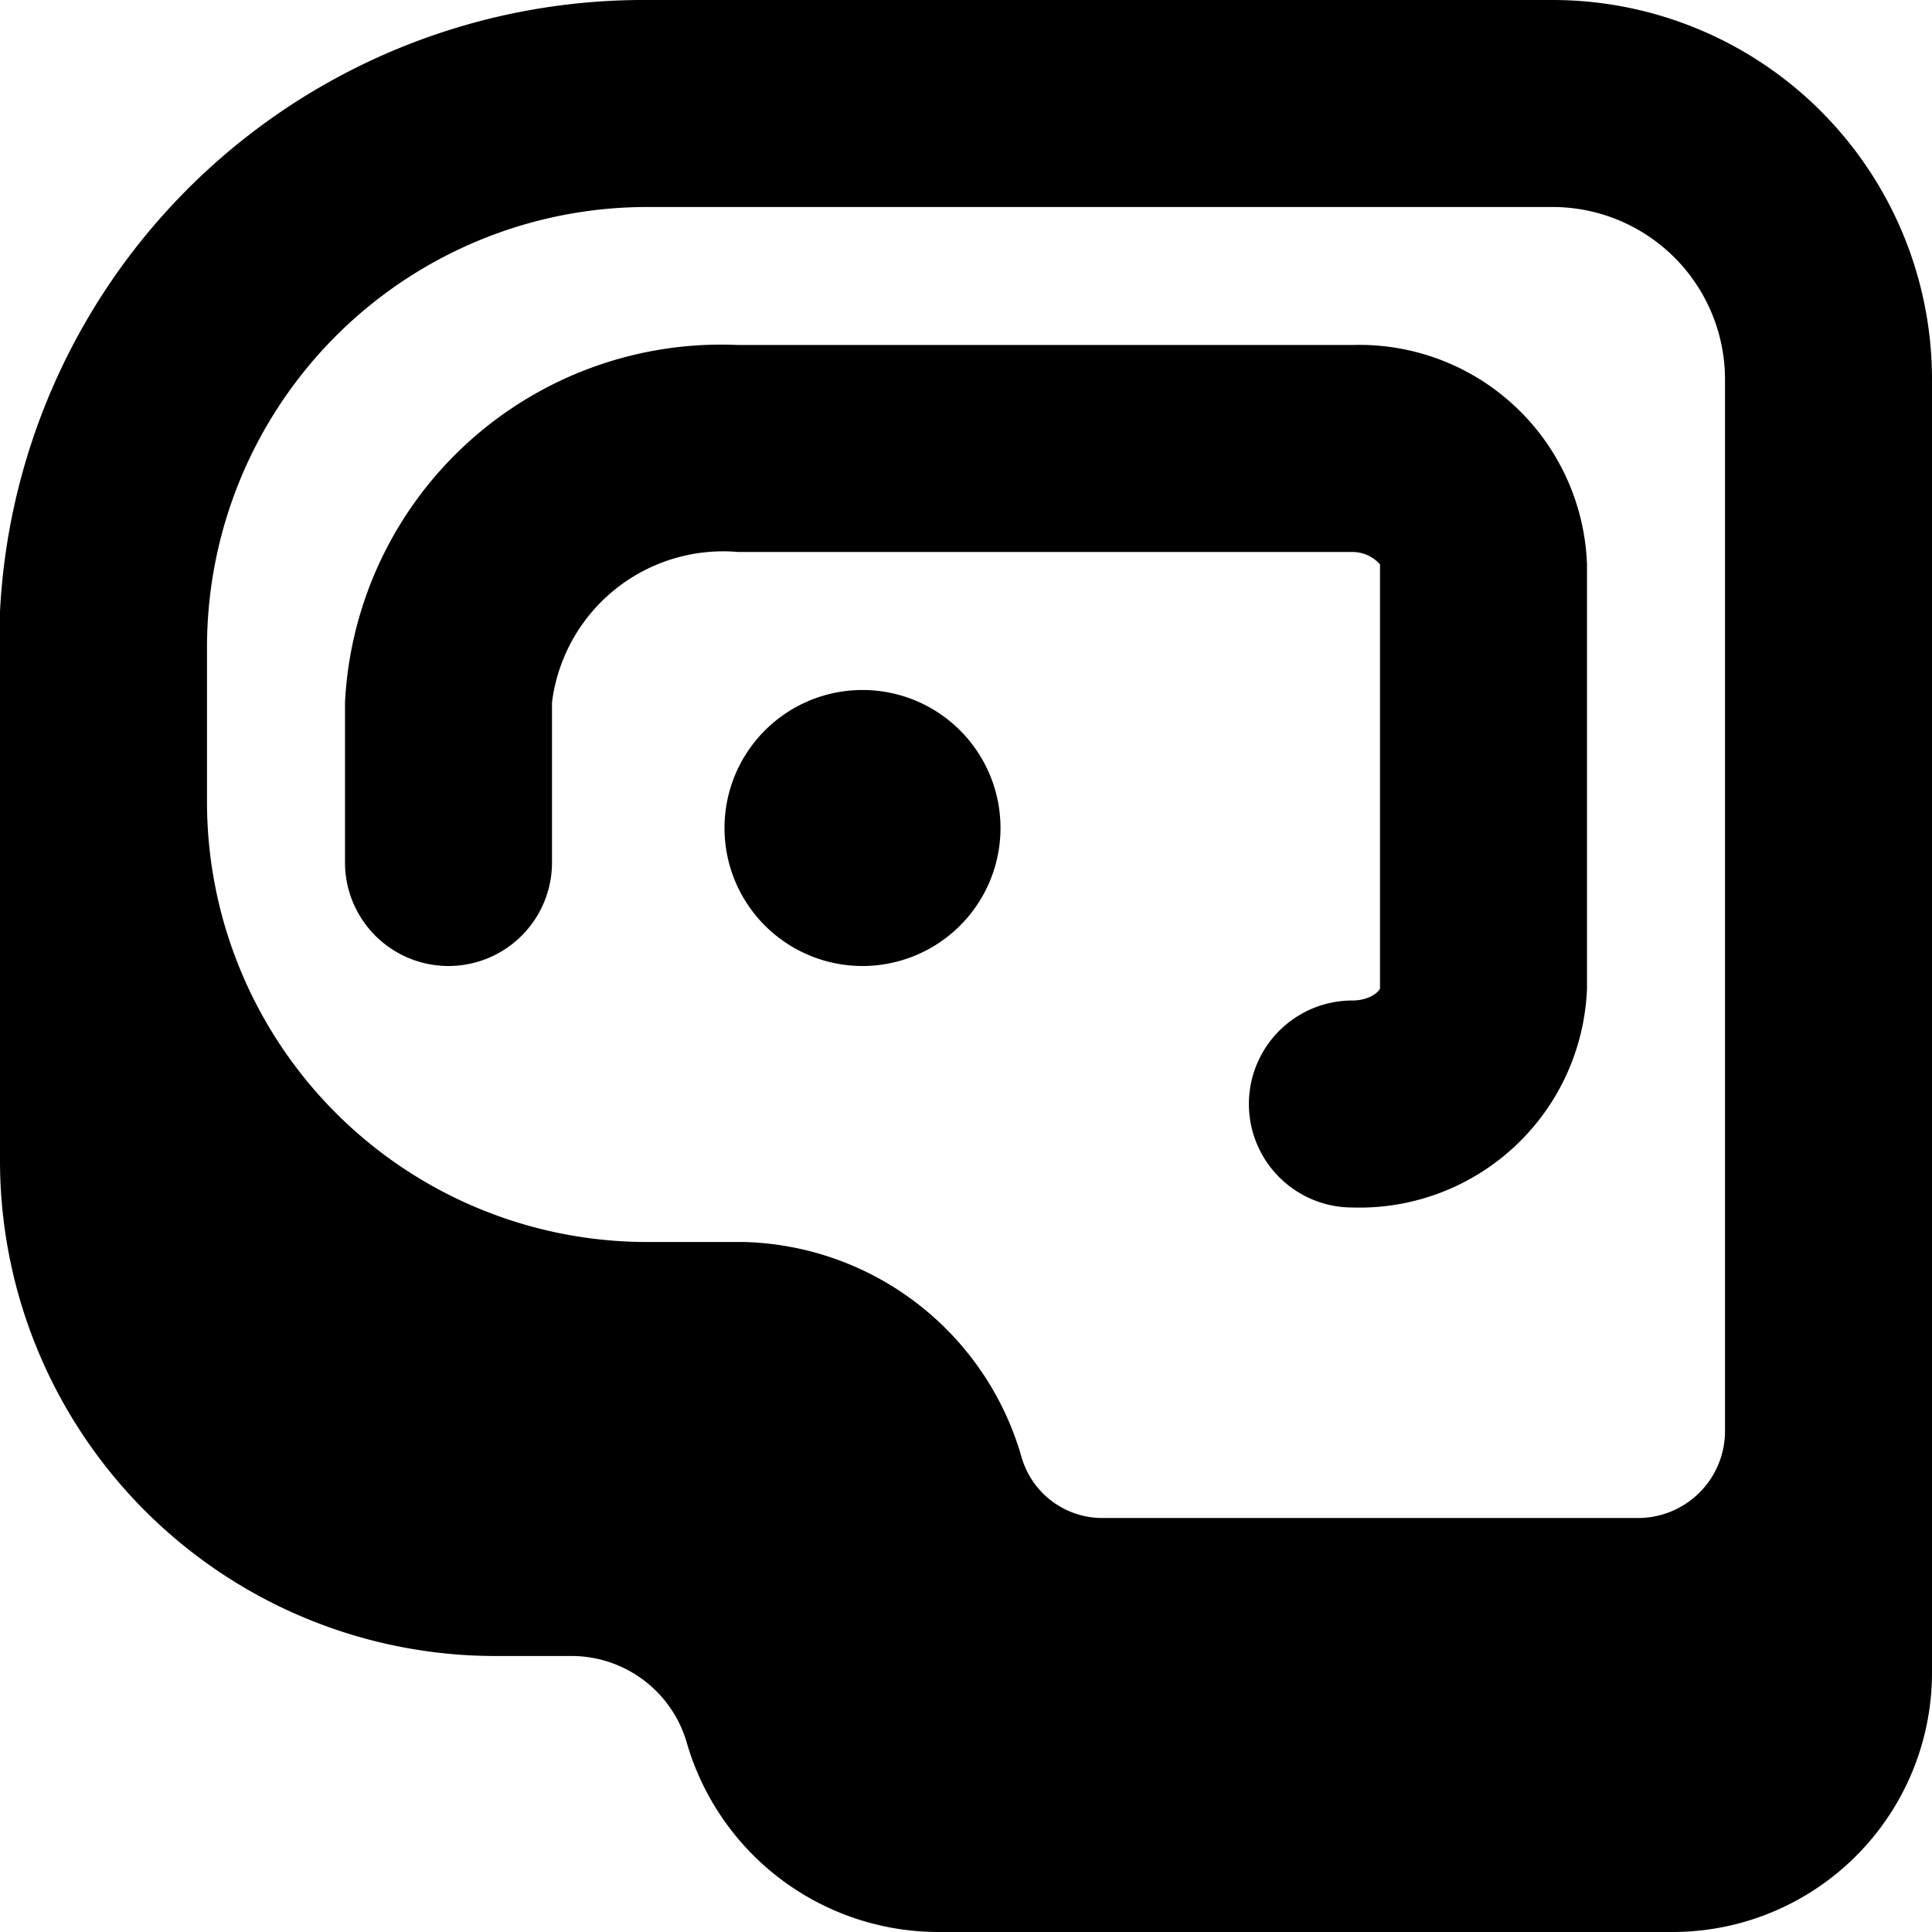 <svg xmlns="http://www.w3.org/2000/svg" viewBox="0 0 14 14">
  <g>
    <path d="M9.8,8.75a.75.75,0,0,1,0-1.5c.13,0,.2-.07.2-.09V4.09S9.93,4,9.8,4H5.35A1.25,1.25,0,0,0,4,5.09V6.25a.75.75,0,0,1-1.5,0V5.09A2.73,2.73,0,0,1,5.35,2.5H9.8a1.65,1.65,0,0,1,1.7,1.59V7.16A1.65,1.65,0,0,1,9.8,8.75Z" style="fill: #000001"/>
    <path d="M11.25,0H4.69A4.67,4.67,0,0,0,0,4.43a.35.35,0,0,0,0,.13V8.42A3.59,3.59,0,0,0,3.58,12h.56a.87.87,0,0,1,.84.64A1.9,1.9,0,0,0,6.79,14h5.33A1.88,1.88,0,0,0,14,12.12V2.75A2.75,2.75,0,0,0,11.25,0ZM4.69,1.5h6.56A1.25,1.25,0,0,1,12.5,2.75v7.62a.63.63,0,0,1-.63.63H8a.61.61,0,0,1-.6-.45A2.15,2.15,0,0,0,5.39,9h-.7A3.19,3.19,0,0,1,1.5,5.81V4.69A3.19,3.19,0,0,1,4.69,1.5Z" style="fill: #000001"/>
    <path d="M6.25,7a1,1,0,1,1,1-1A1,1,0,0,1,6.25,7Z" style="fill: #000001"/>
  </g>
</svg>
